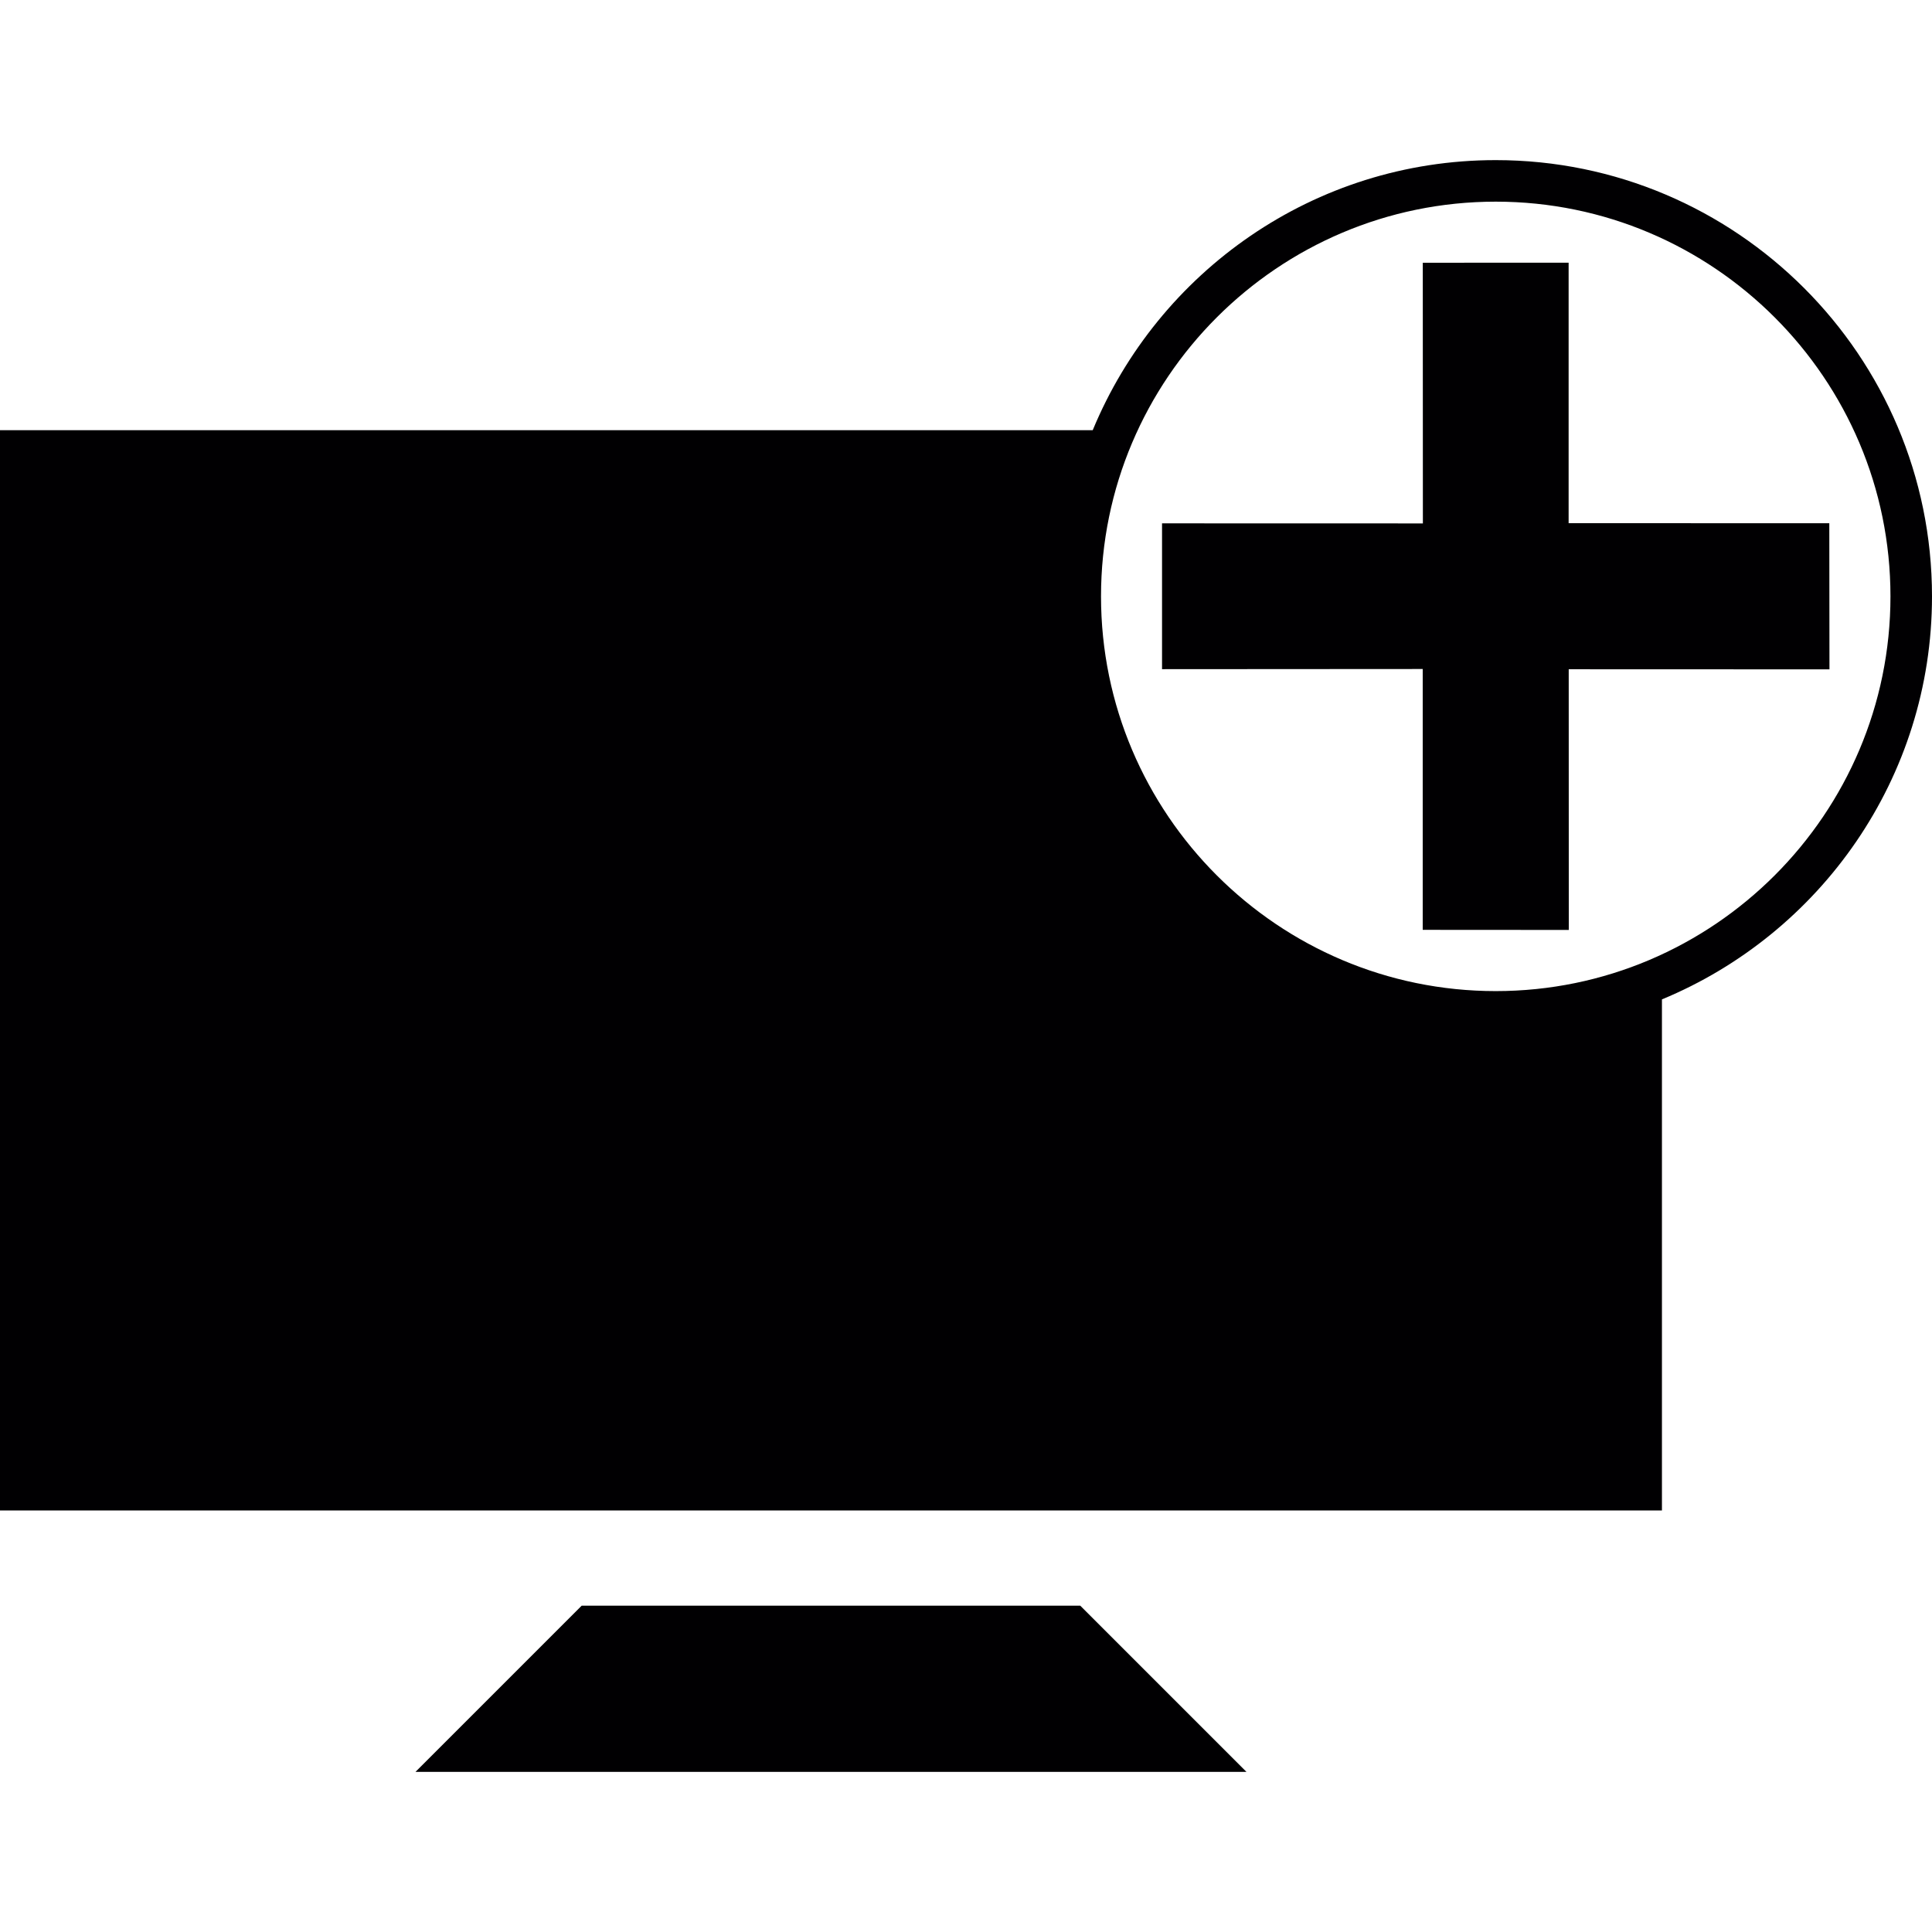 <?xml version="1.0" encoding="iso-8859-1"?>
<!-- Generator: Adobe Illustrator 18.1.1, SVG Export Plug-In . SVG Version: 6.00 Build 0)  -->
<svg version="1.1" id="Capa_1" xmlns="http://www.w3.org/2000/svg" xmlns:xlink="http://www.w3.org/1999/xlink" x="0px" y="0px"
	 viewBox="0 0 83.208 83.208" style="enable-background:new 0 0 83.208 83.208;" xml:space="preserve">
<g>
	<g>
		<g>
			<polygon style="fill:#010002;" points="25.052,69.154 17.894,76.312 53.683,76.312 46.525,69.154 			"/>
		</g>
		<g>
			<path style="fill:#010002;" d="M64.419,6.896c-7.831,0-14.537,4.814-17.357,11.631H0v46.525h71.577v-22.01
				c6.814-2.82,11.631-9.53,11.631-17.357C83.208,15.325,74.78,6.896,64.419,6.896z M64.419,42.685c-9.373,0-17-7.627-17-17
				s7.627-17,17-17s17,7.627,17,17S73.792,42.685,64.419,42.685z"/>
		</g>
		<g>
			<polygon style="fill:#010002;" points="78.785,22.536 67.558,22.532 67.558,11.313 61.277,11.316 61.281,22.543 50.047,22.54 
				50.047,28.82 61.274,28.813 61.274,40.047 67.565,40.051 67.562,28.824 78.792,28.828 			"/>
		</g>
	</g>
</g>
<g>
</g>
<g>
</g>
<g>
</g>
<g>
</g>
<g>
</g>
<g>
</g>
<g>
</g>
<g>
</g>
<g>
</g>
<g>
</g>
<g>
</g>
<g>
</g>
<g>
</g>
<g>
</g>
<g>
</g>
</svg>
